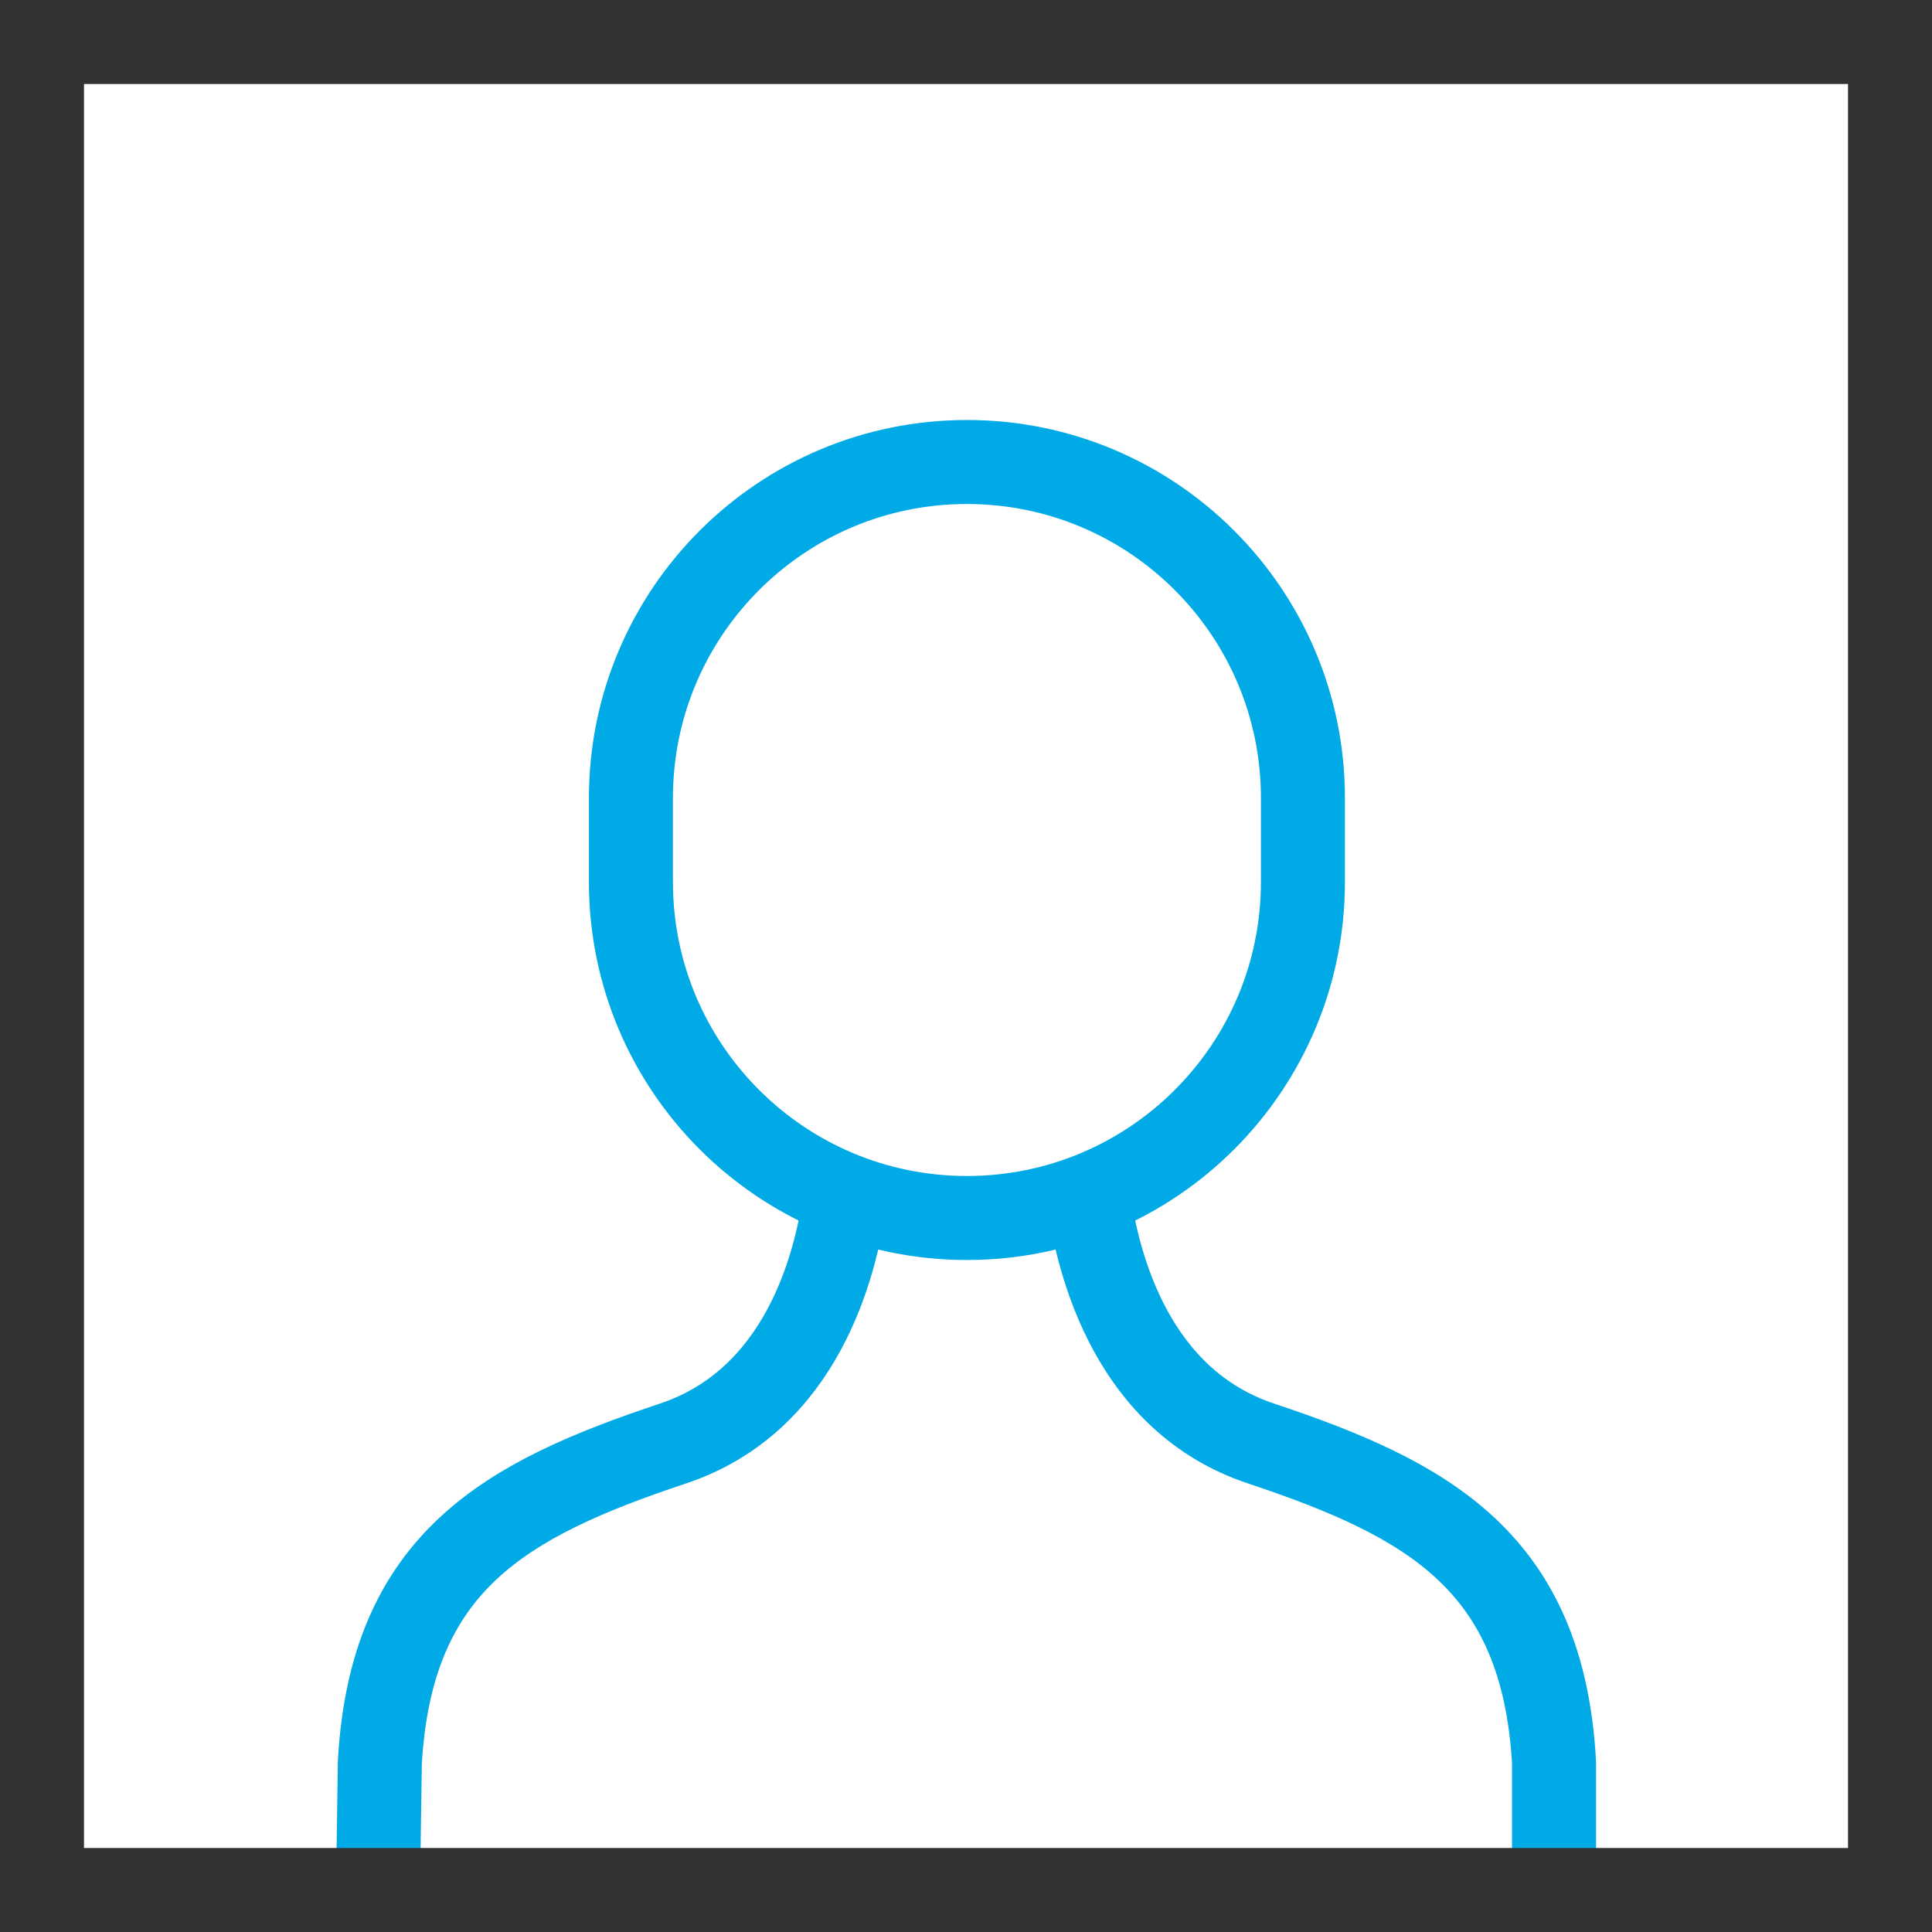 <svg xmlns="http://www.w3.org/2000/svg" width="46" height="46" viewBox="0 0 46 46">
  <g fill="none" fill-rule="evenodd" stroke-width="2" transform="translate(1 1)">
    <path stroke="#00AAE6" d="M24.91 27.463C25.14 29.159 25.978 32.354 29.023 33.369 33.006 34.697 35.73 36.182 36.001 40.958L36.001 44M19.131 27.462C18.906 29.15 18.083 32.349 15.022 33.37 11.039 34.698 8.315 36.183 8.044 40.96L8 44"/>
    <path stroke="#00AAE6" stroke-linecap="square" d="M22.022,28 L22.022,28 C17.604,28 14.022,24.418 14.022,20 L14.022,18 C14.022,13.582 17.604,10 22.022,10 L22.022,10 C26.44,10 30.022,13.582 30.022,18 L30.022,20 C30.022,24.418 26.441,28 22.022,28 Z"/>
    <rect width="44" height="44" stroke="#333" stroke-linecap="square"/>
  </g>
</svg>
